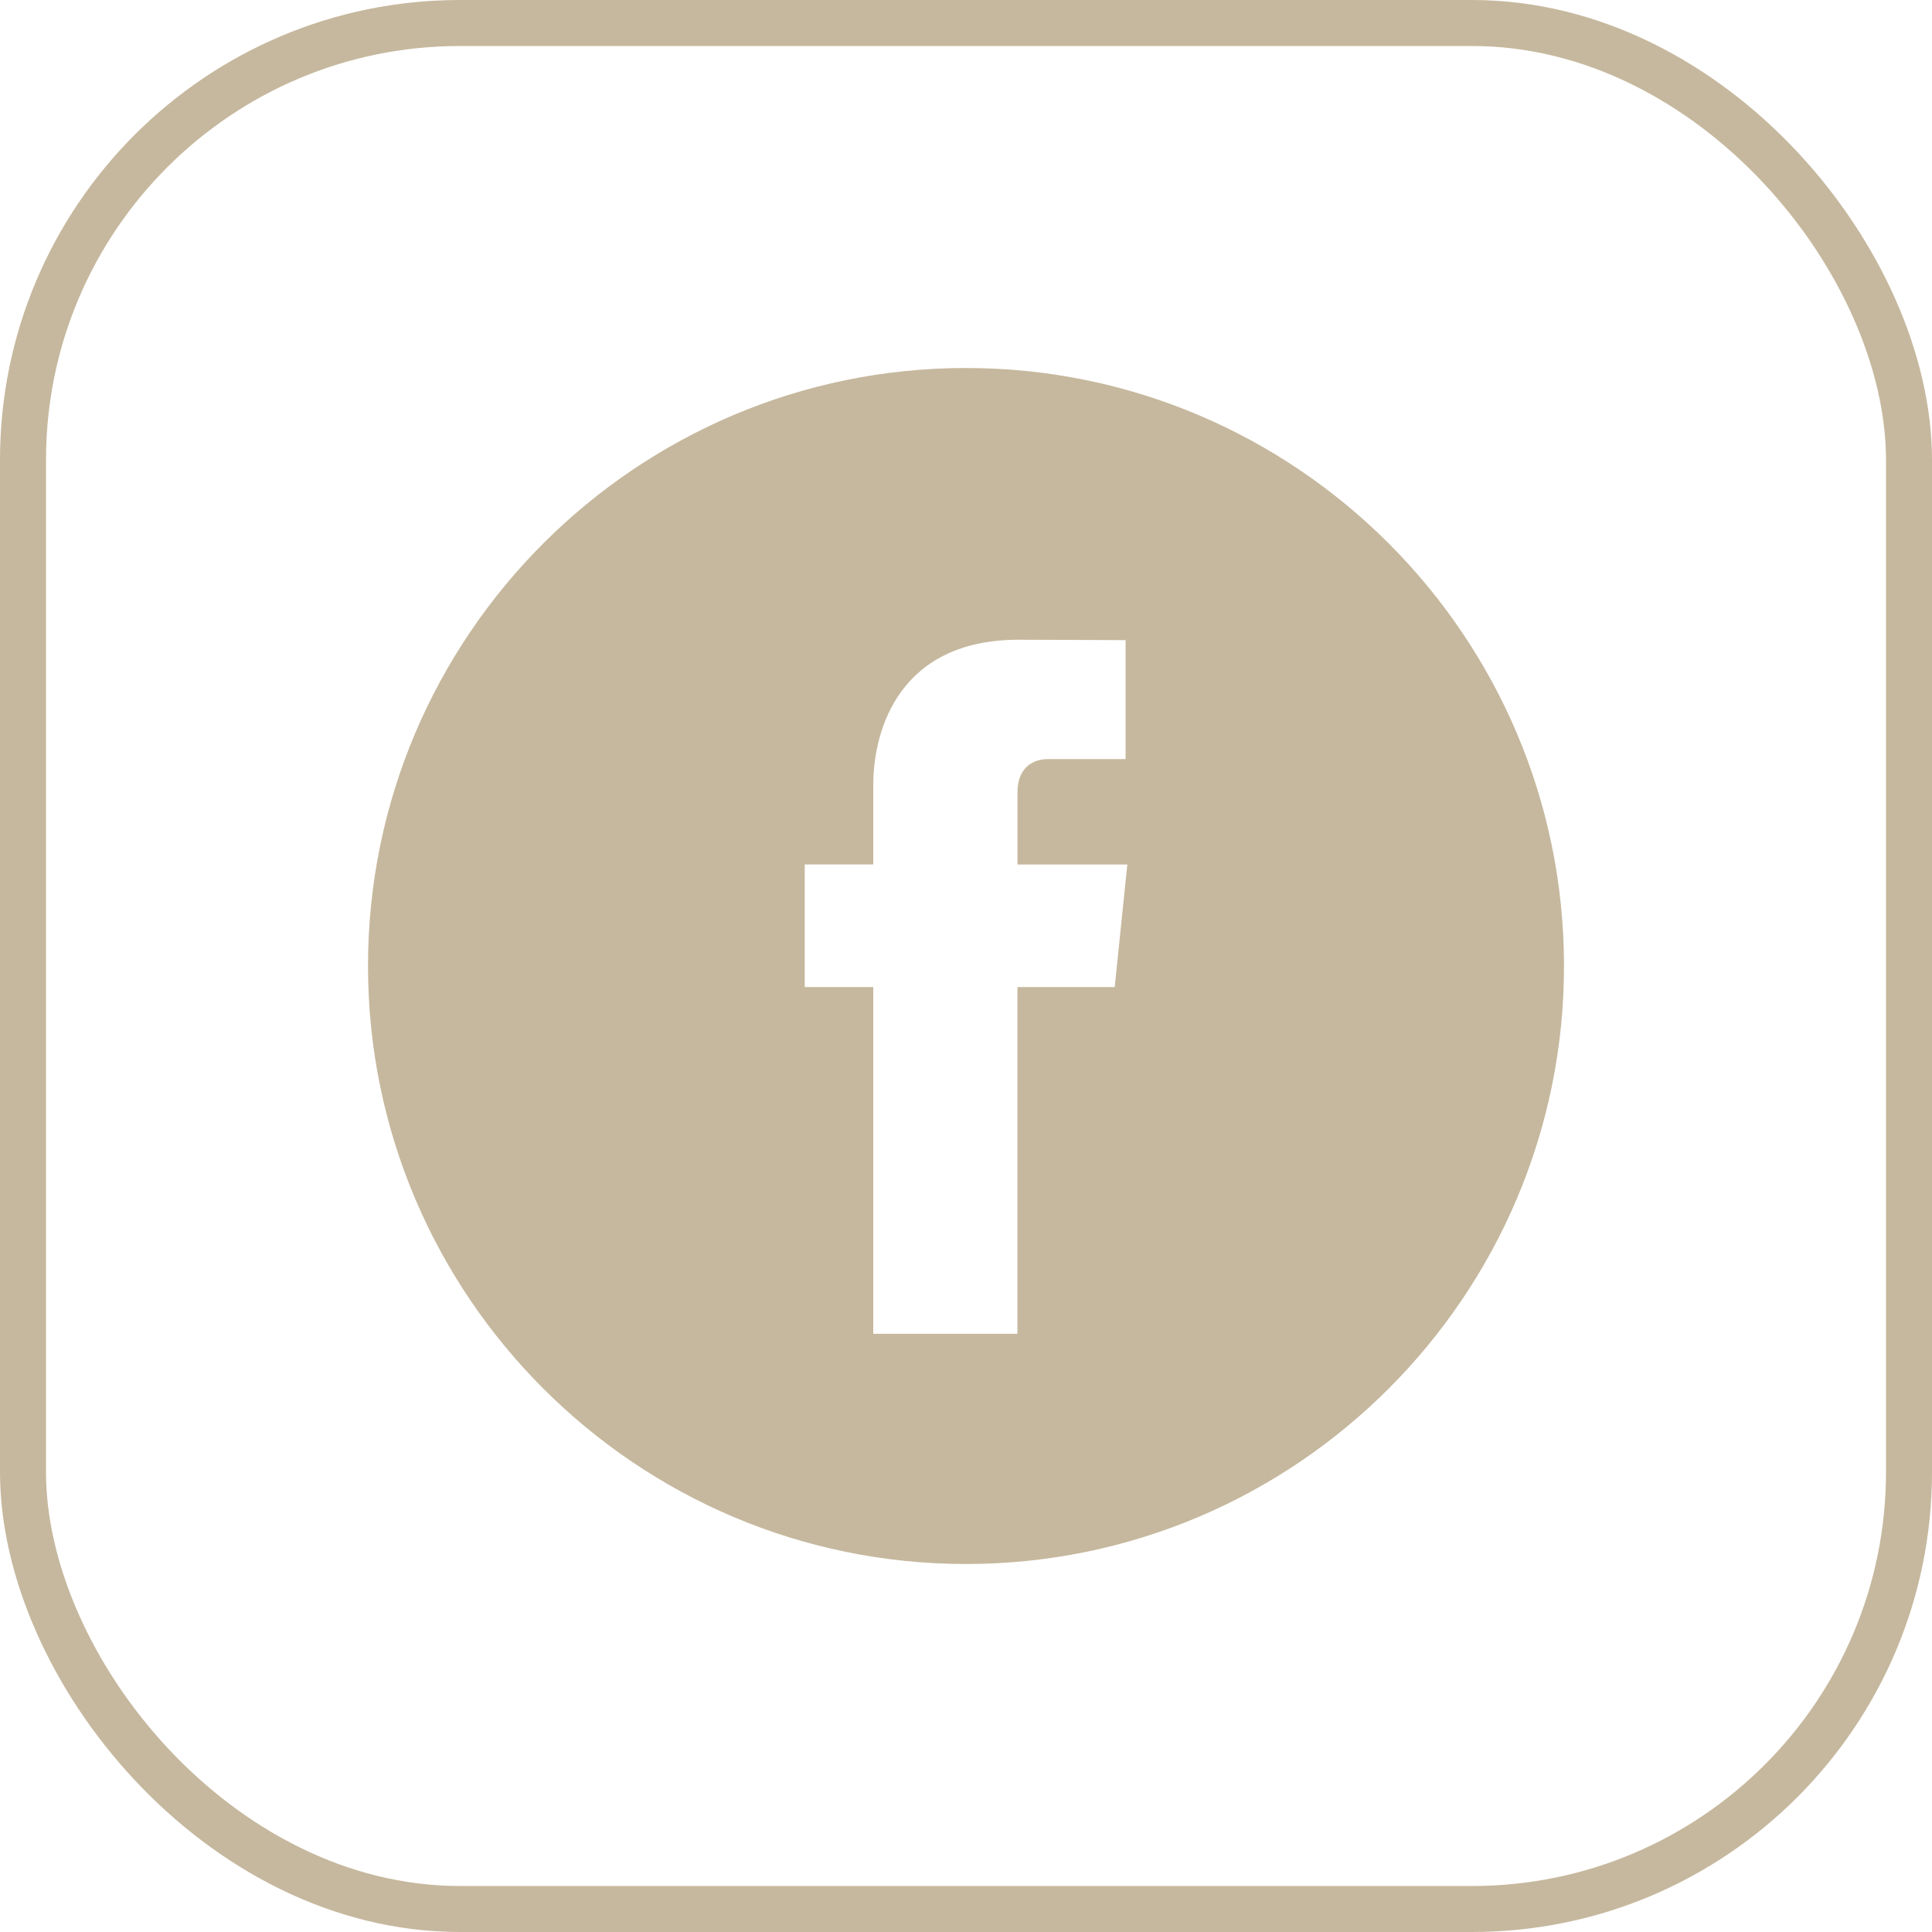<svg width="42" height="42" viewBox="0 0 42 42" fill="none" xmlns="http://www.w3.org/2000/svg">
<path d="M21 8C13.832 8 8 13.832 8 21C8 28.168 13.832 34 21 34C28.168 34 34 28.168 34 21C34 13.832 28.169 8 21 8ZM24.233 21.458H22.118V28.996H18.984C18.984 28.996 18.984 24.877 18.984 21.458H17.494V18.793H18.984V17.07C18.984 15.836 19.57 13.907 22.147 13.907L24.469 13.916V16.502C24.469 16.502 23.058 16.502 22.784 16.502C22.509 16.502 22.119 16.64 22.119 17.228V18.794H24.507L24.233 21.458Z" fill="#C6B89E"/>
<rect x="0.5" y="0.5" width="41" height="41" rx="9.5" stroke="#C6B89E"/>
</svg>
